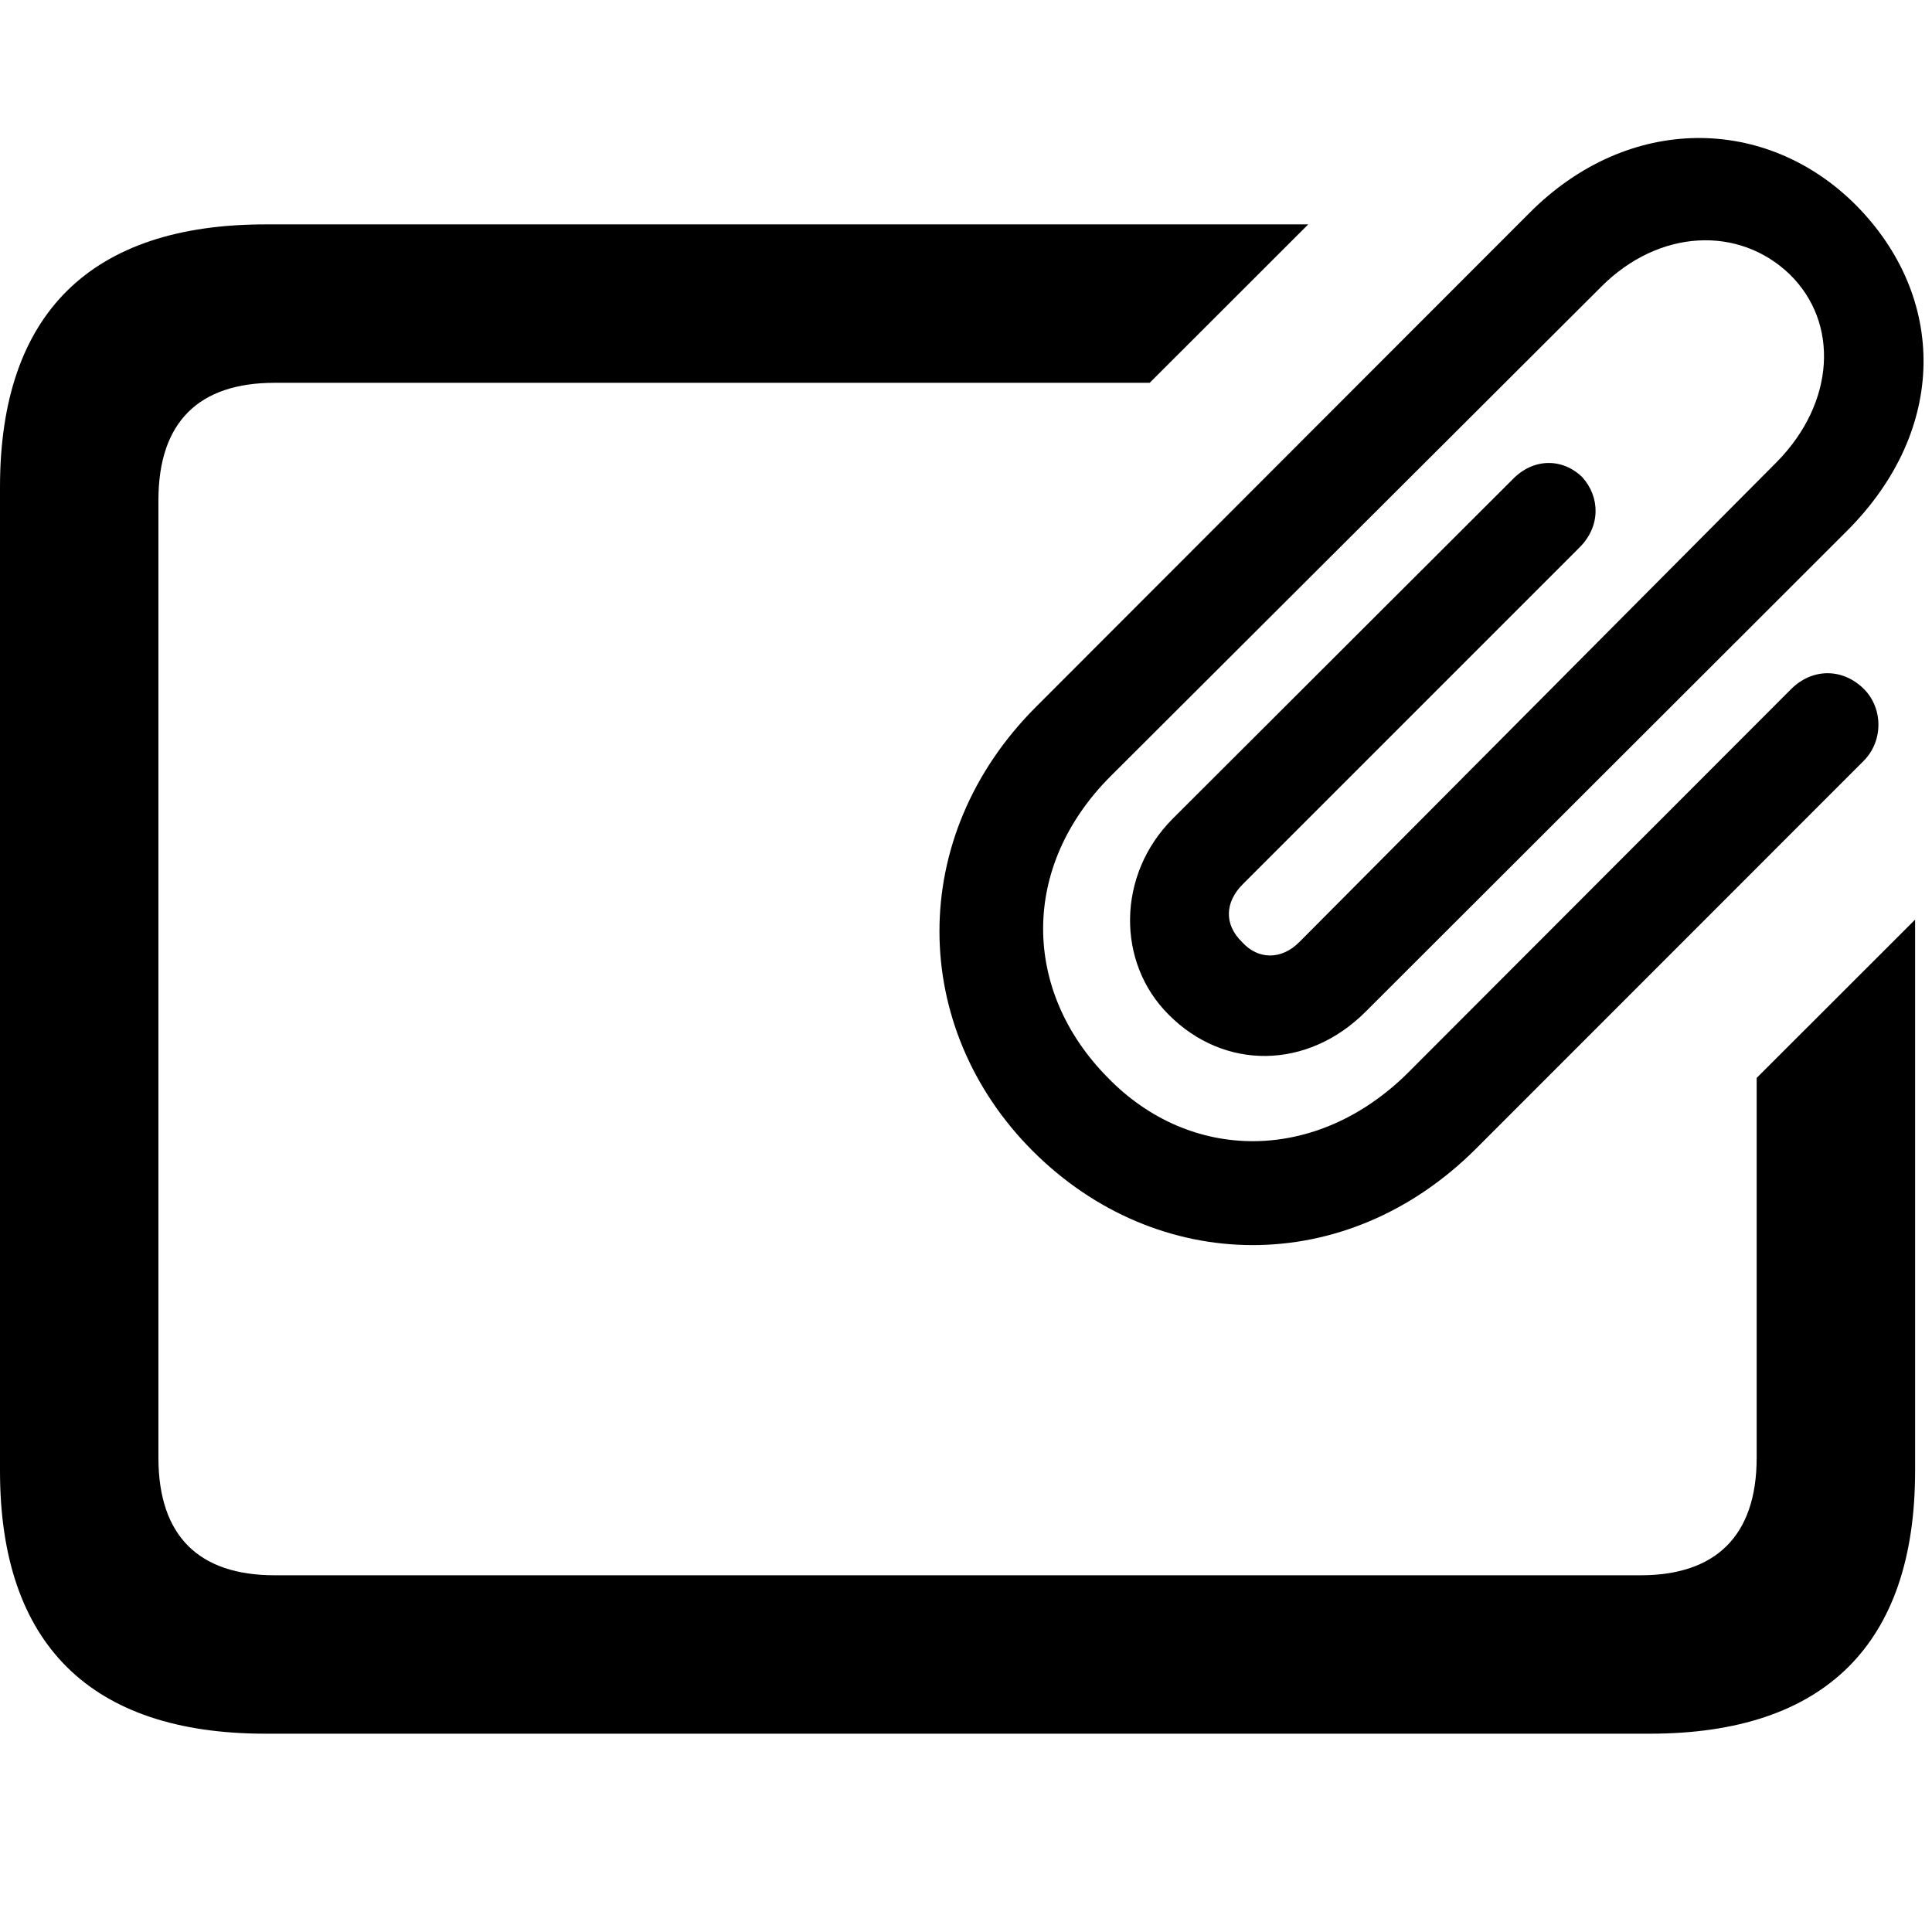 <svg width="28" height="28" viewBox="0 0 28 28" fill="none" xmlns="http://www.w3.org/2000/svg">
<path d="M3.846 25.126H23.911C26.452 25.126 27.755 23.821 27.755 21.32V13.328L25.459 15.622V21.127C25.459 22.266 24.858 22.83 23.778 22.83H3.979C2.888 22.83 2.296 22.266 2.296 21.127V7.249C2.296 6.11 2.888 5.548 3.979 5.548H16.662L18.96 3.252H3.846C1.315 3.252 0 4.546 0 7.058V21.32C0 23.83 1.315 25.126 3.846 25.126Z" fill="black"/>
<path d="M14.967 16.681C16.766 18.479 19.507 18.532 21.393 16.646L27.008 11.029C27.307 10.728 27.288 10.239 26.994 9.967C26.691 9.682 26.26 9.685 25.957 9.988L20.399 15.554C19.077 16.861 17.251 16.853 16.051 15.614C14.814 14.359 14.784 12.561 16.098 11.247L23.209 4.153C24.047 3.315 25.204 3.27 25.937 3.975C26.658 4.679 26.595 5.832 25.757 6.689L18.832 13.652C18.569 13.917 18.23 13.908 18.002 13.654C17.74 13.402 17.748 13.077 18.013 12.813L22.894 7.932C23.198 7.627 23.192 7.203 22.93 6.914C22.645 6.638 22.223 6.634 21.919 6.95L16.997 11.864C16.183 12.679 16.179 13.953 16.939 14.707C17.742 15.514 18.948 15.506 19.792 14.662L26.767 7.695C28.237 6.225 28.214 4.301 26.896 2.971C25.597 1.671 23.603 1.645 22.168 3.084L15.014 10.245C13.126 12.133 13.188 14.901 14.967 16.681Z" fill="black"/>
</svg>

